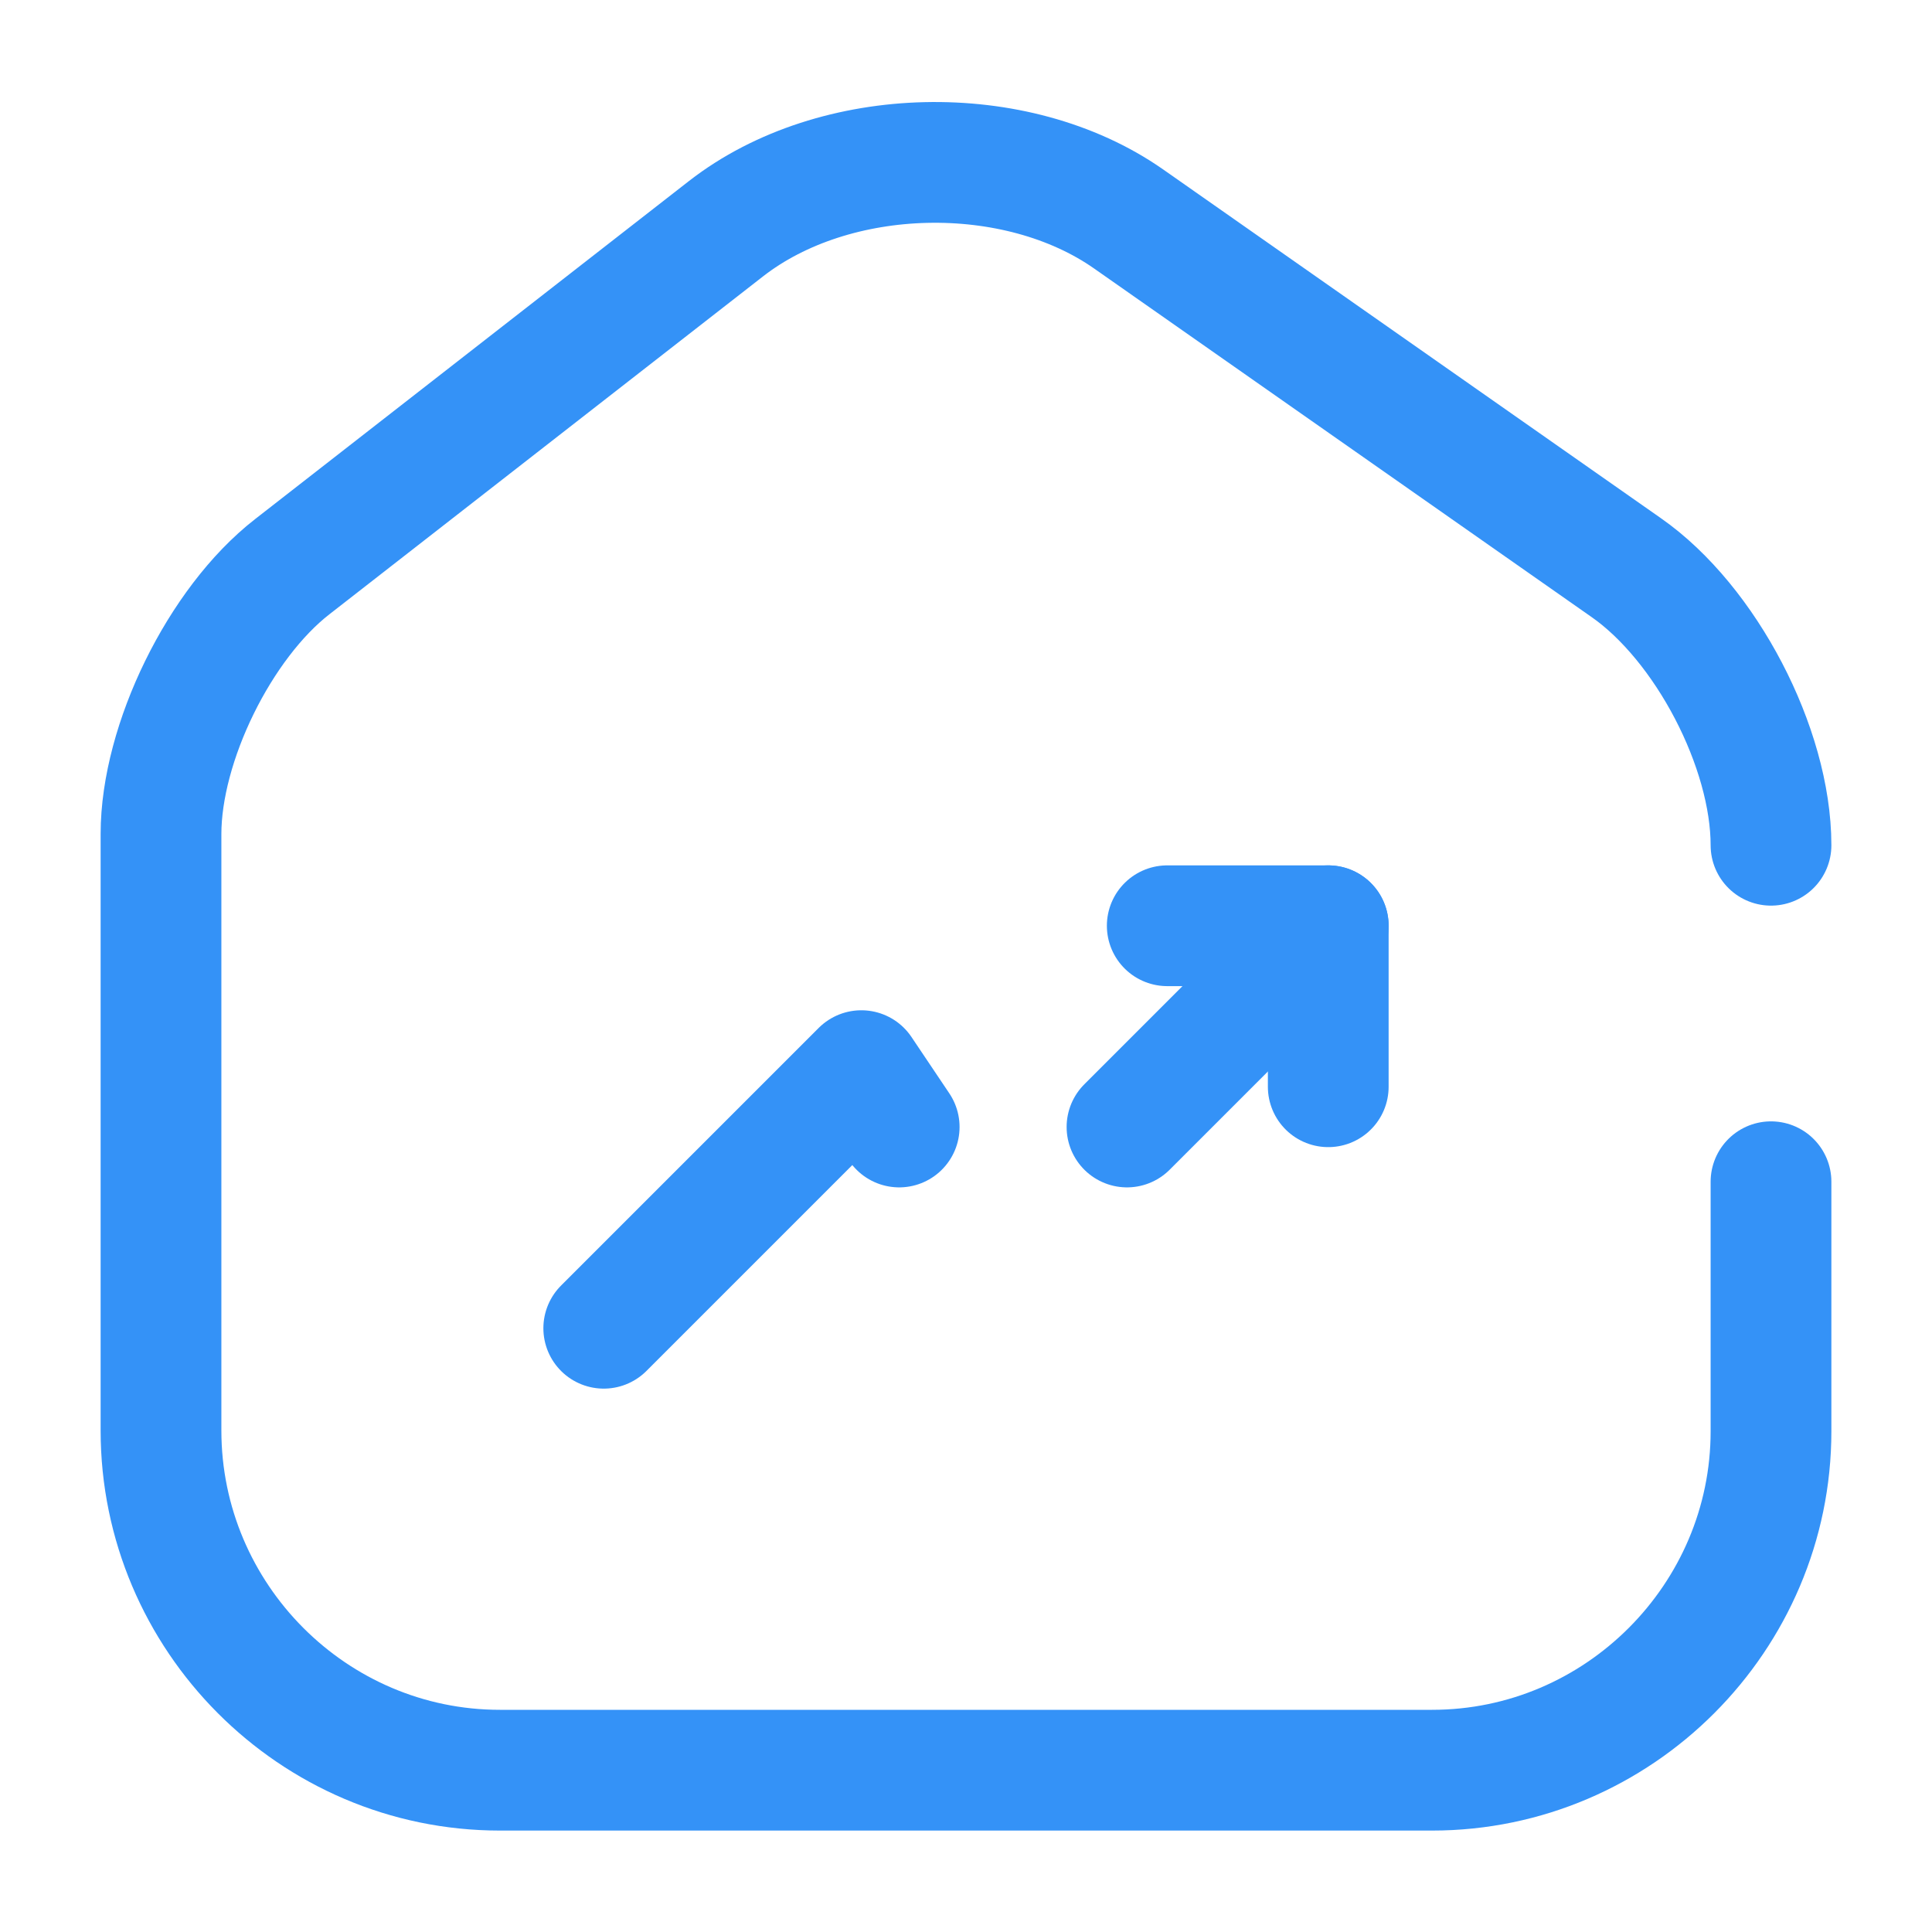 <svg width="24" height="24" viewBox="0 0 24 24" fill="none" xmlns="http://www.w3.org/2000/svg">
<path d="M22 10.5C22 9.29 21.19 7.74 20.2 7.05L14.02 2.72C12.62 1.74 10.37 1.79 9.02 2.84L3.63 7.04C2.73 7.74 2 9.23 2 10.36V17.77C2 20.09 3.89 21.99 6.21 21.99H17.79C20.11 21.99 22 20.09 22 17.78V14.68" stroke="#3492F7" stroke-width="1.5" stroke-linecap="round" stroke-linejoin="round"/>
<path d="M11.17 14L10.7 13.3L7.5 16.5" stroke="#3492F7" stroke-width="1.5" stroke-linecap="round" stroke-linejoin="round"/>
<path d="M16.5 11.5L14.99 13.01L14 14" stroke="#3492F7" stroke-width="1.5" stroke-linecap="round" stroke-linejoin="round"/>
<path d="M14.5 11.5H16.5V13.5" stroke="#3492F7" stroke-width="1.5" stroke-linecap="round" stroke-linejoin="round"/>
</svg>
